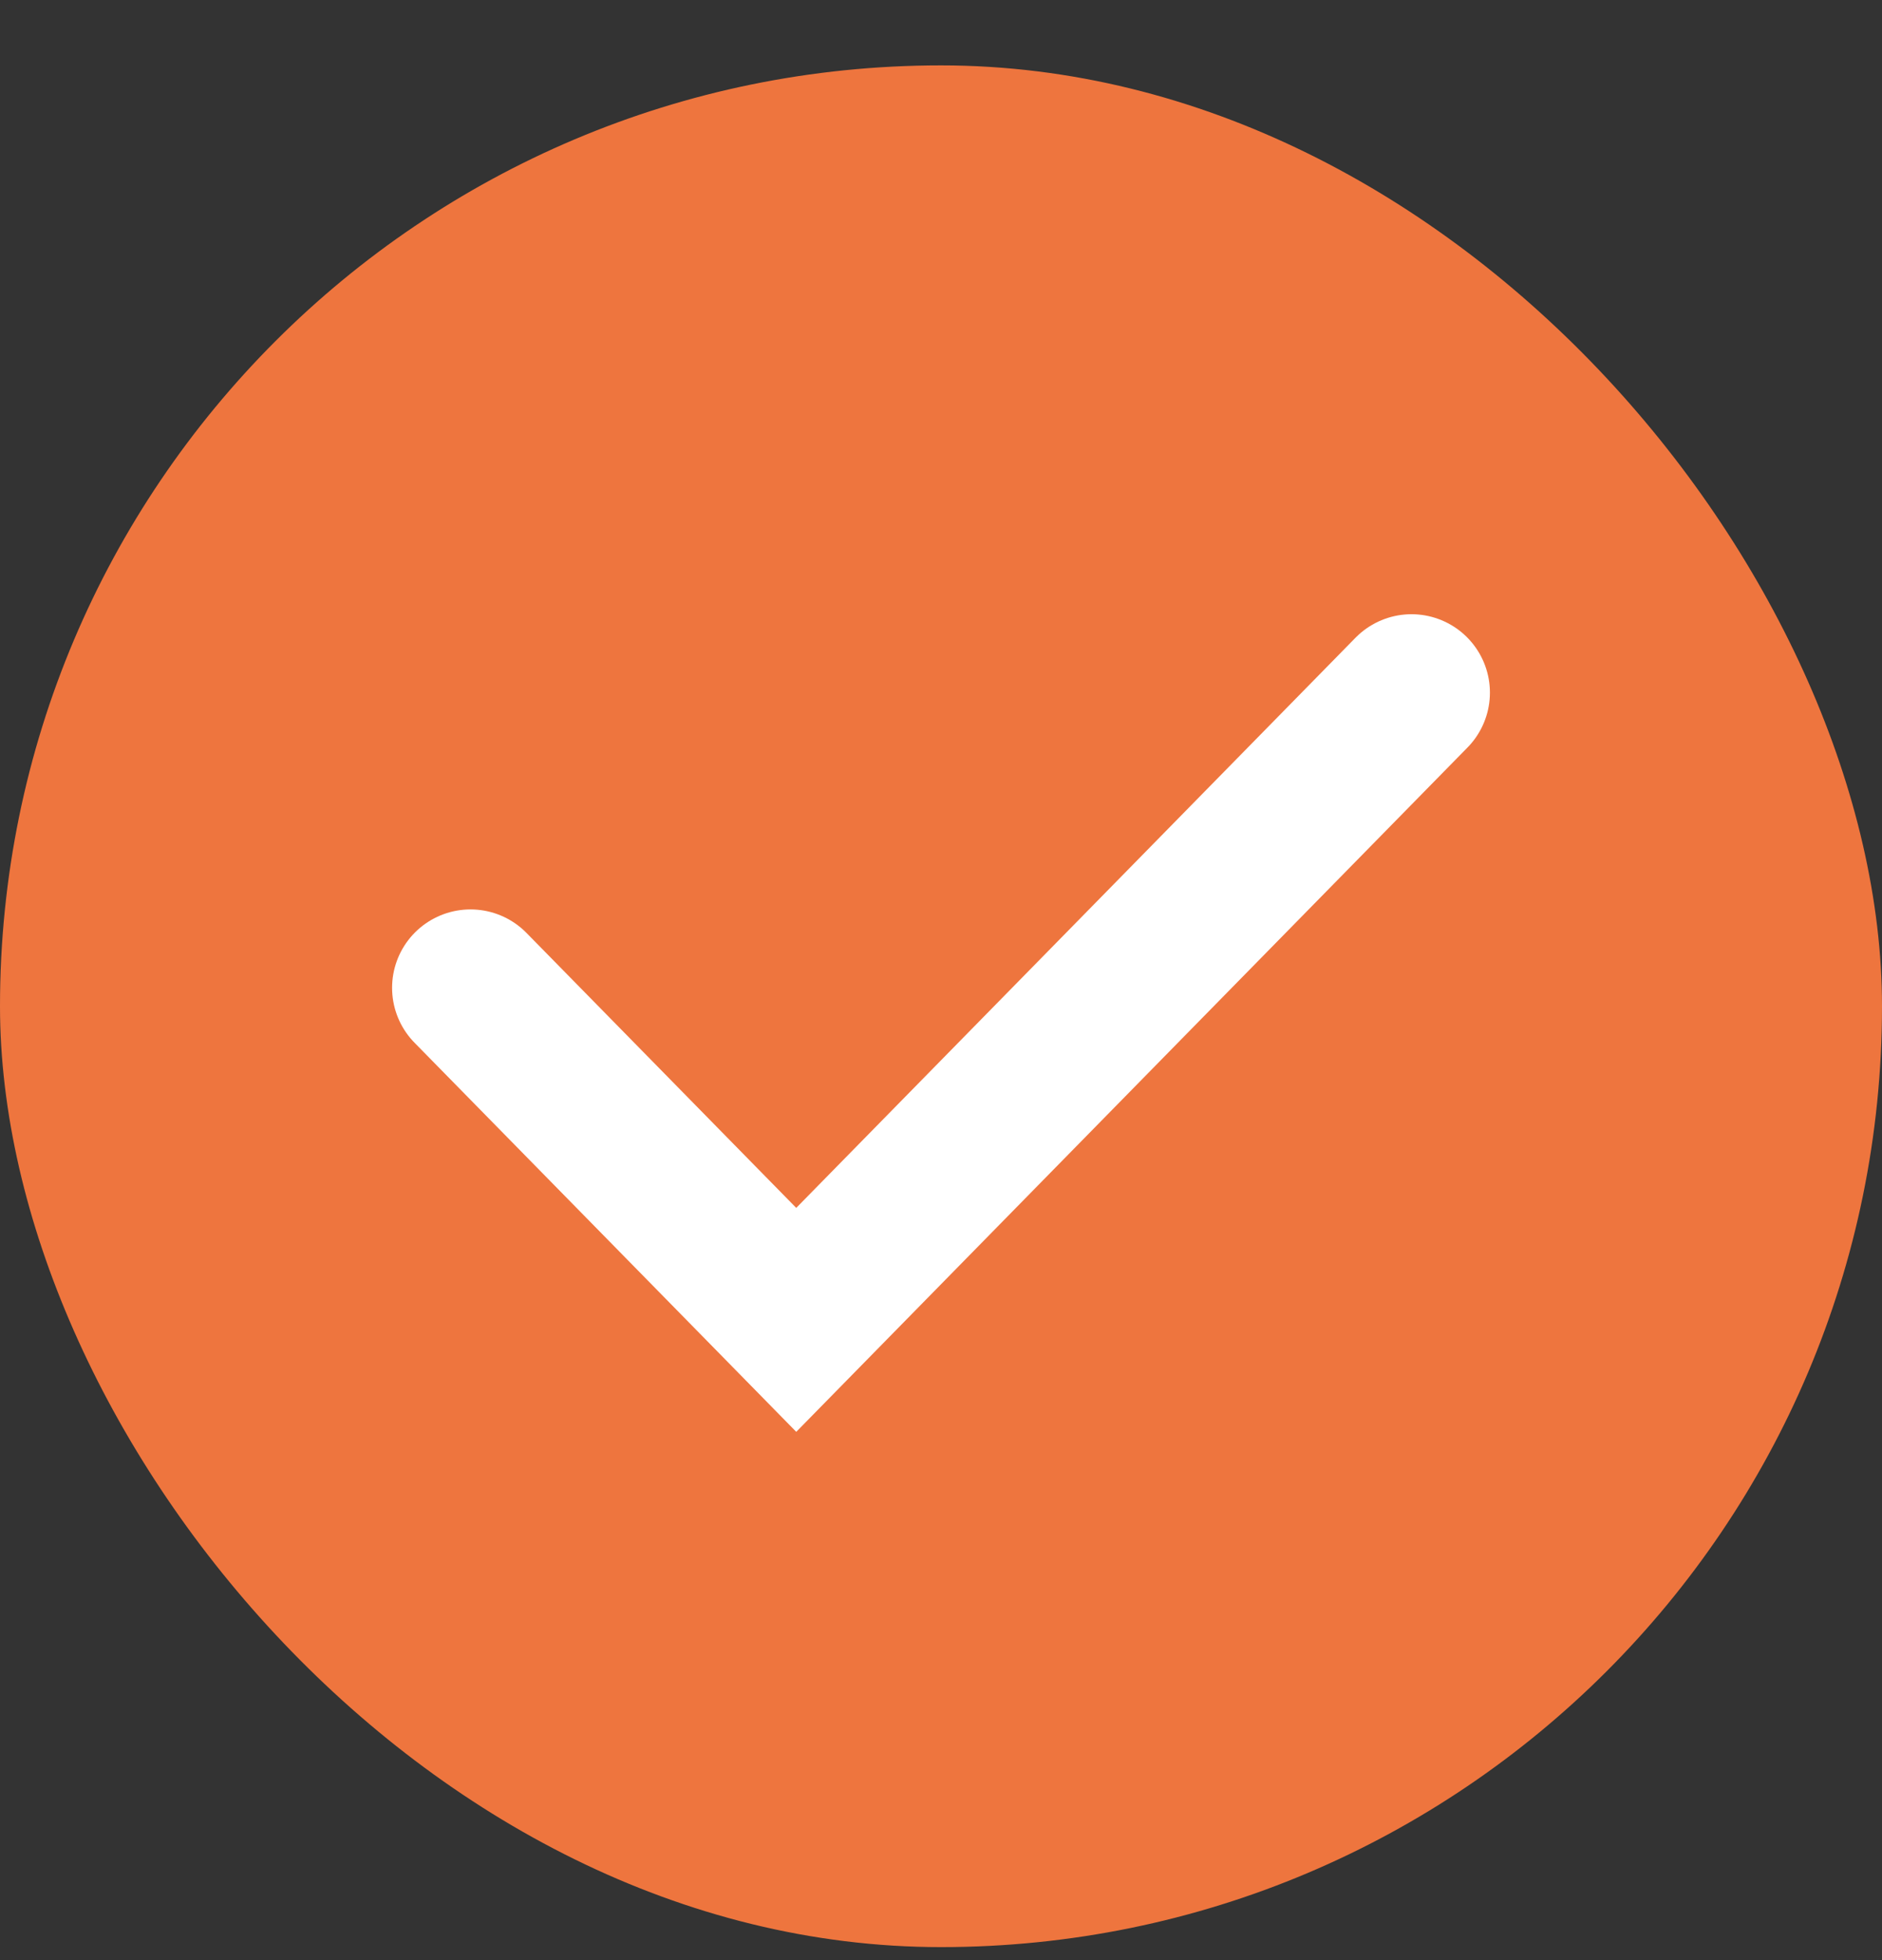 <svg width="24" height="25" viewBox="0 0 24 25" fill="none" xmlns="http://www.w3.org/2000/svg">
<rect x="0" y="0" width="24" height="25" fill="#333333" stroke="none"/>
<rect y="0.834" width="24" height="24" rx="12" fill="#EE753E"/>
<path d="M6 12.599L10.154 16.834L18 8.834" stroke="white" stroke-width="2" stroke-linecap="round"/>
</svg>

